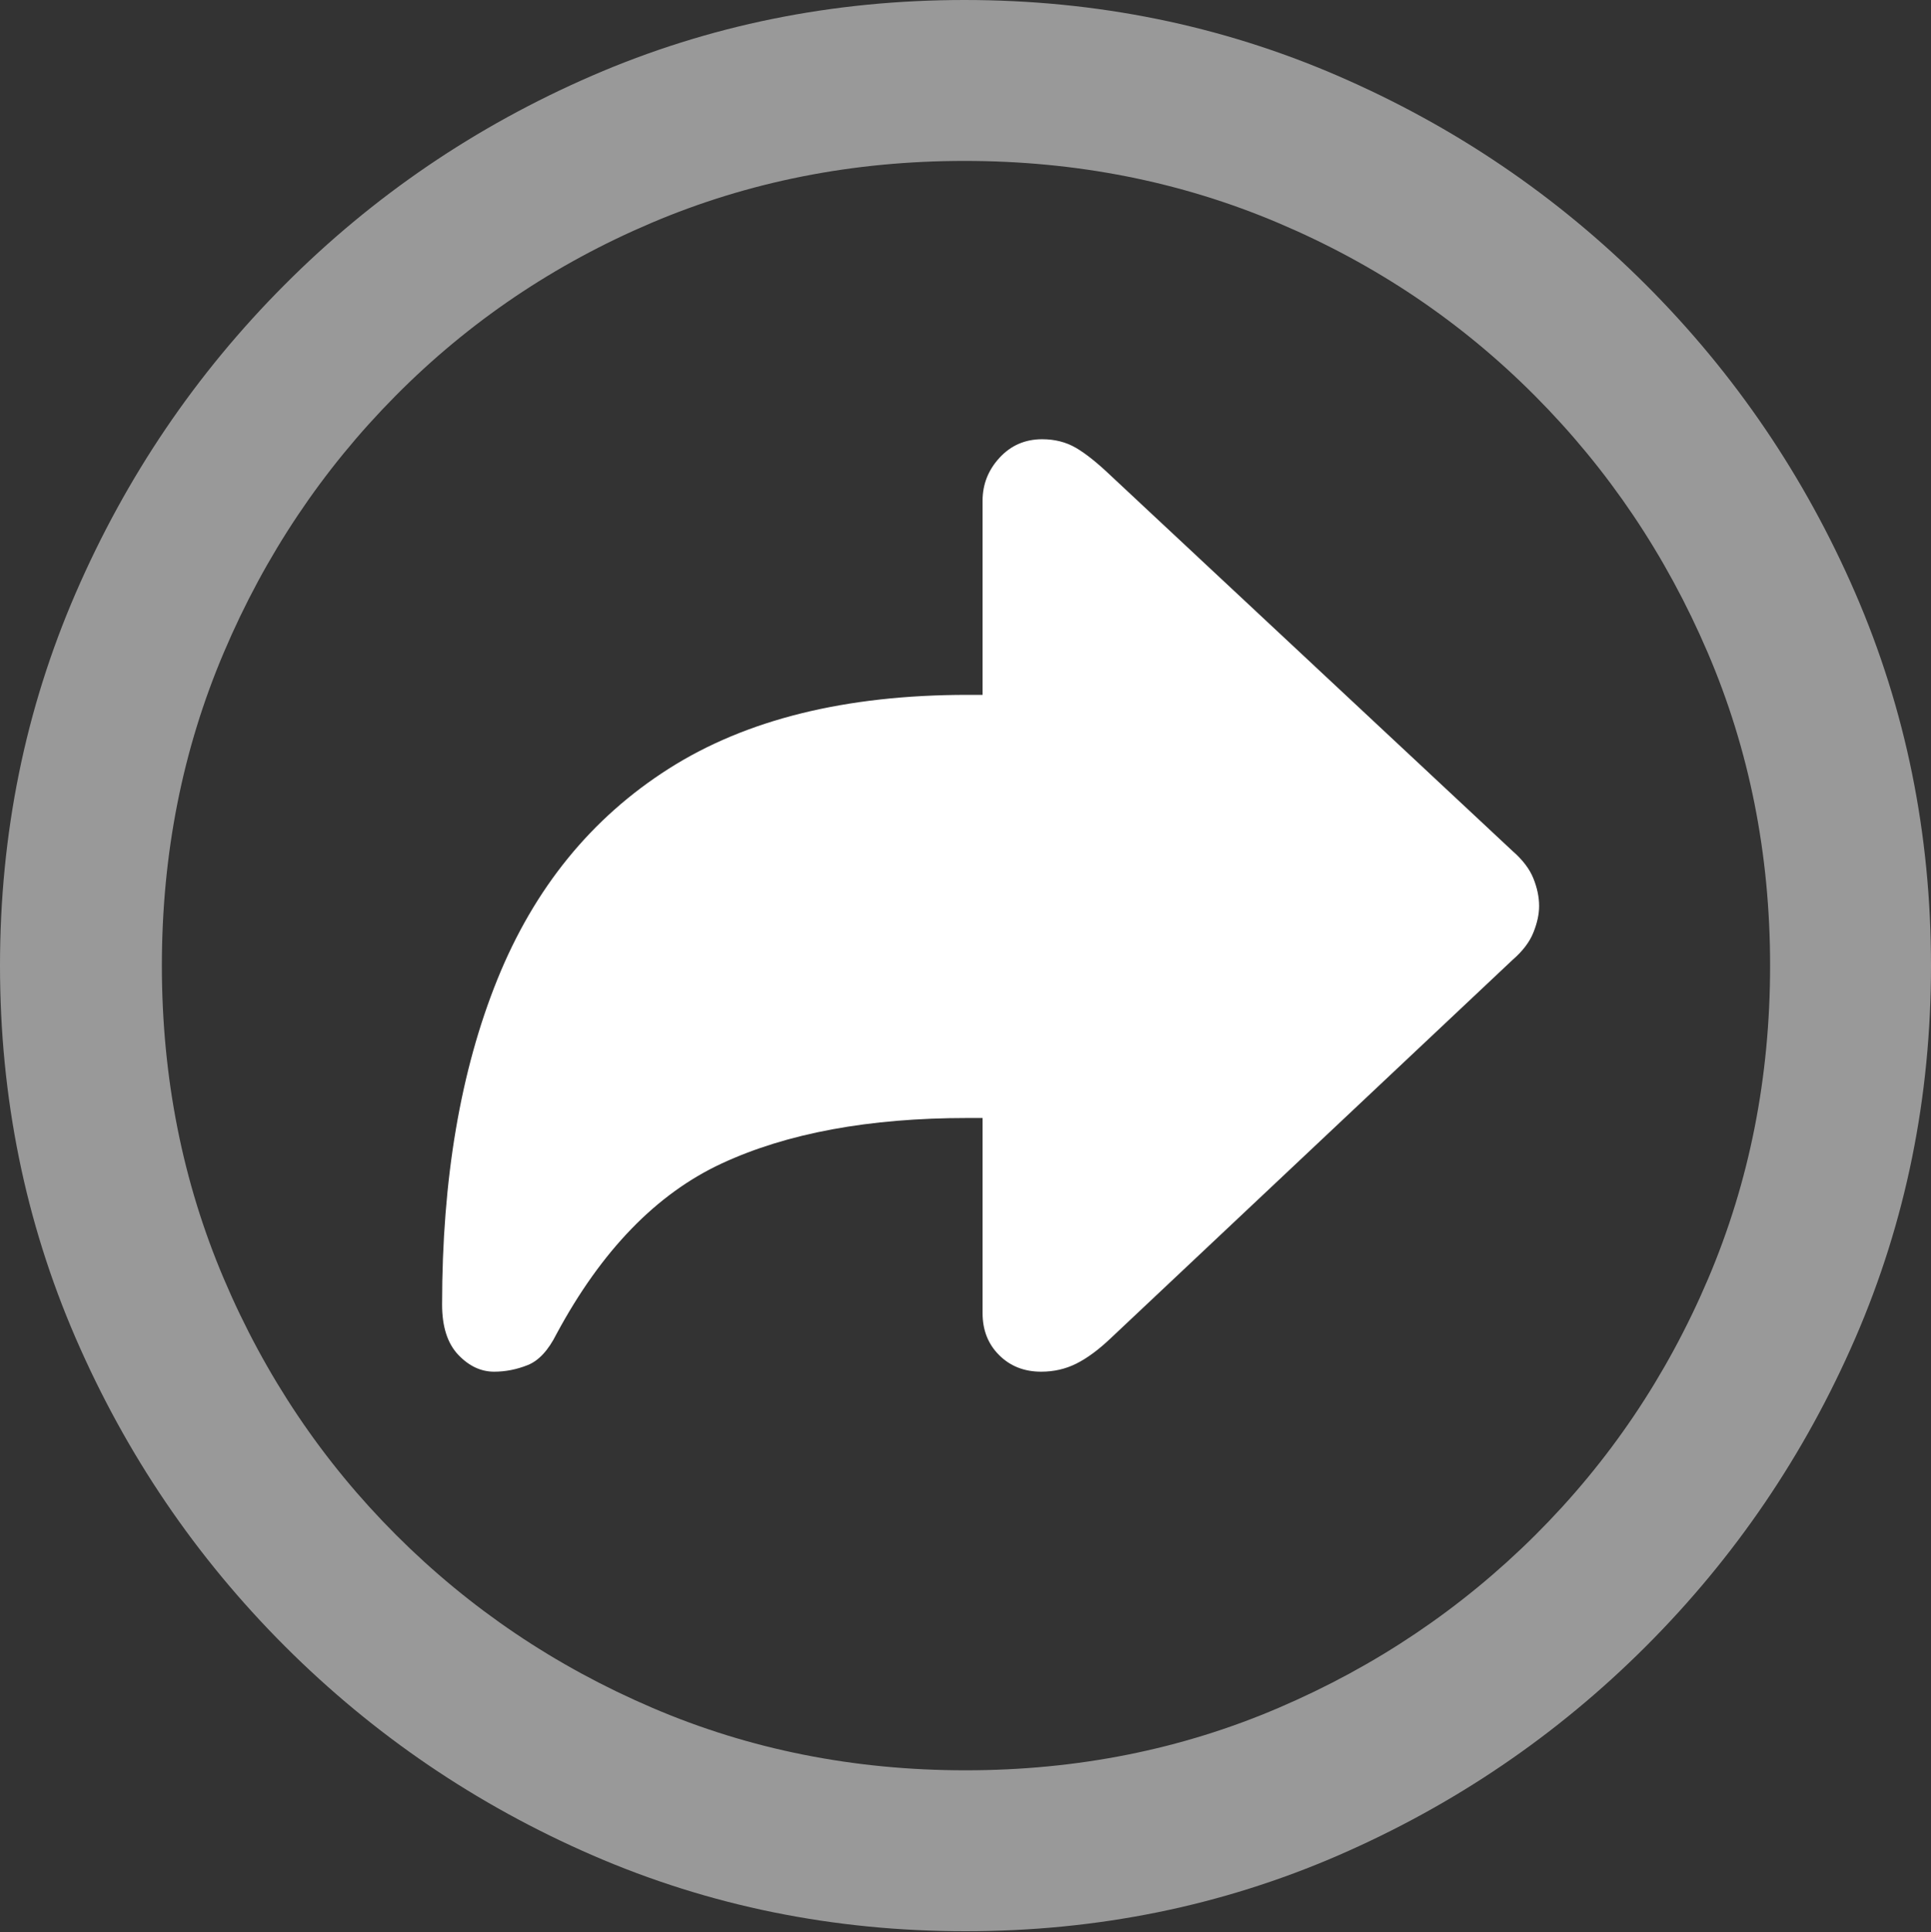 <?xml version="1.0" encoding="UTF-8"?>
<!--Generator: Apple Native CoreSVG 175.5-->
<!DOCTYPE svg
PUBLIC "-//W3C//DTD SVG 1.1//EN"
       "http://www.w3.org/Graphics/SVG/1.1/DTD/svg11.dtd">
<svg version="1.1" xmlns="http://www.w3.org/2000/svg" xmlns:xlink="http://www.w3.org/1999/xlink" width="19.922" height="19.932">
 <rect width="100%" height="100%" fill="#333333" stroke="none"/>
 <g>
  <rect height="19.932" opacity="0" width="19.922" x="0" y="0"/>
  <path d="M9.961 19.922Q12.002 19.922 13.804 19.141Q15.605 18.359 16.982 16.982Q18.359 15.605 19.141 13.804Q19.922 12.002 19.922 9.961Q19.922 7.92 19.141 6.118Q18.359 4.316 16.982 2.939Q15.605 1.562 13.799 0.781Q11.992 0 9.951 0Q7.91 0 6.108 0.781Q4.307 1.562 2.935 2.939Q1.562 4.316 0.781 6.118Q0 7.92 0 9.961Q0 12.002 0.781 13.804Q1.562 15.605 2.939 16.982Q4.316 18.359 6.118 19.141Q7.92 19.922 9.961 19.922ZM9.961 18.262Q8.232 18.262 6.729 17.617Q5.225 16.973 4.087 15.835Q2.949 14.697 2.31 13.193Q1.67 11.69 1.67 9.961Q1.67 8.232 2.31 6.729Q2.949 5.225 4.082 4.082Q5.215 2.939 6.719 2.3Q8.223 1.66 9.951 1.66Q11.68 1.66 13.188 2.3Q14.697 2.939 15.835 4.082Q16.973 5.225 17.617 6.729Q18.262 8.232 18.262 9.961Q18.262 11.69 17.622 13.193Q16.982 14.697 15.84 15.835Q14.697 16.973 13.193 17.617Q11.69 18.262 9.961 18.262Z" fill="rgba(255,255,255,0.5)"/>
  <path d="M5.098 14.15Q5.273 14.15 5.444 14.082Q5.615 14.014 5.742 13.76Q6.436 12.471 7.446 12.002Q8.457 11.533 9.98 11.533L10.137 11.533L10.137 13.545Q10.137 13.809 10.308 13.979Q10.479 14.15 10.742 14.15Q10.938 14.15 11.104 14.067Q11.27 13.984 11.455 13.809L15.605 9.902Q15.762 9.766 15.82 9.619Q15.879 9.473 15.879 9.346Q15.879 9.209 15.82 9.062Q15.762 8.916 15.605 8.779L11.455 4.902Q11.25 4.707 11.099 4.619Q10.947 4.531 10.752 4.531Q10.488 4.531 10.312 4.722Q10.137 4.912 10.137 5.166L10.137 7.168L9.98 7.168Q8.096 7.168 6.899 7.93Q5.703 8.691 5.132 10.102Q4.561 11.514 4.561 13.457Q4.561 13.799 4.727 13.975Q4.893 14.15 5.098 14.15Z" fill="#ffffff"/>
 </g>
</svg>
